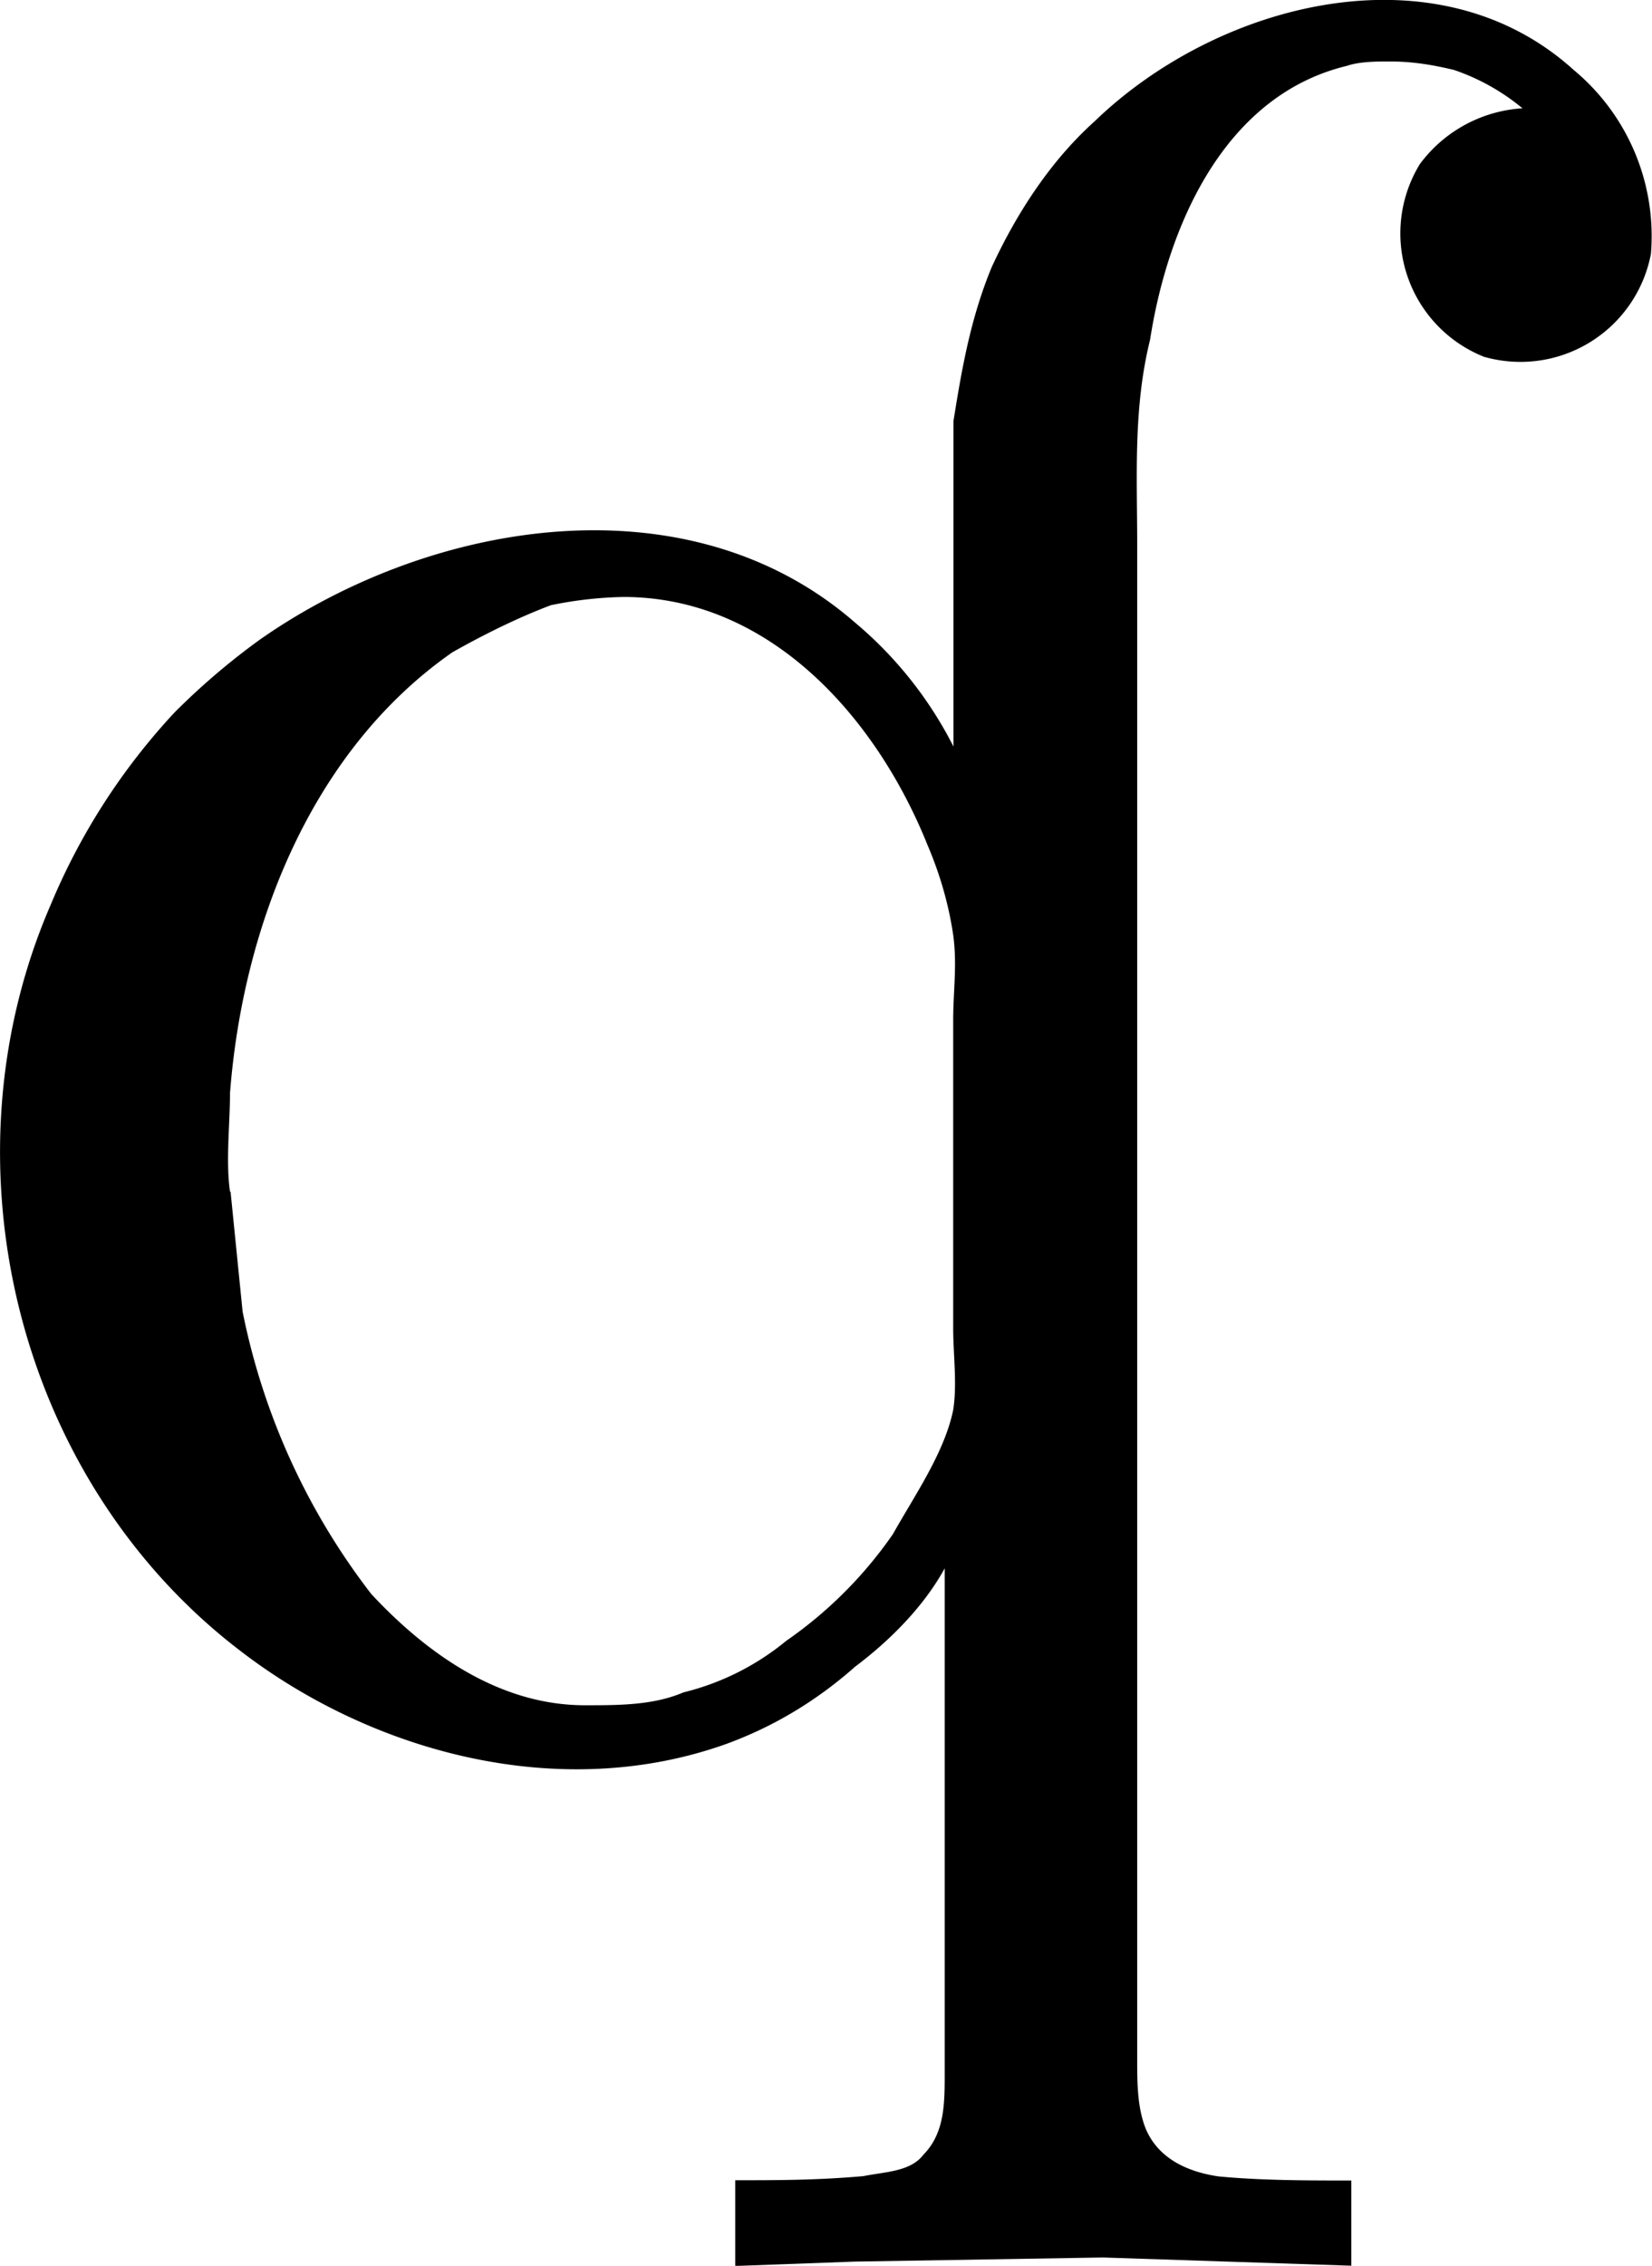 <svg xmlns="http://www.w3.org/2000/svg" xmlns:xlink="http://www.w3.org/1999/xlink" width="8.044" height="11.029" viewBox="0 0 6.033 8.271"><svg overflow="visible" x="148.712" y="134.765" transform="translate(-149.043 -128.415)"><path style="stroke:none" d="M3.813-3.625a1.442 1.442 0 0 0-.36-.453c-.61-.531-1.547-.375-2.172.062a2.55 2.55 0 0 0-.312.266 2.362 2.362 0 0 0-.453.703C.109-2.109.39-.953 1.203-.328c.484.375 1.172.562 1.781.344.172-.063.329-.157.47-.282.124-.093.25-.218.327-.359v1.844c0 .11 0 .218-.078.297-.047.062-.14.062-.219.078-.171.015-.312.015-.468.015v.313l.437-.016.906-.015.907.03V1.61c-.157 0-.329 0-.485-.015-.11-.016-.218-.063-.265-.172-.032-.078-.032-.172-.032-.25V-4.36c0-.25-.015-.5.047-.75.063-.407.266-.891.719-1 .047-.016.11-.016.156-.016.094 0 .172.016.235.031a.792.792 0 0 1 .25.14.505.505 0 0 0-.375.204.485.485 0 0 0 .234.703.485.485 0 0 0 .61-.375.788.788 0 0 0-.282-.672c-.5-.453-1.297-.25-1.75.188-.156.14-.281.328-.375.531-.078.188-.11.375-.14.563v.406zM1.171-2c-.016-.11 0-.25 0-.36.047-.609.297-1.25.812-1.609.11-.062.235-.125.36-.172a1.43 1.43 0 0 1 .265-.03c.532 0 .922.437 1.11.905.047.11.078.22.094.329.015.109 0 .203 0 .312V-1.5c0 .094.015.203 0 .297-.032.156-.141.312-.22.453a1.538 1.538 0 0 1-.39.39.943.943 0 0 1-.375.188c-.11.047-.234.047-.36.047-.312 0-.577-.188-.78-.406a2.483 2.483 0 0 1-.47-1.031L1.173-2zm0 0"/></svg></svg>